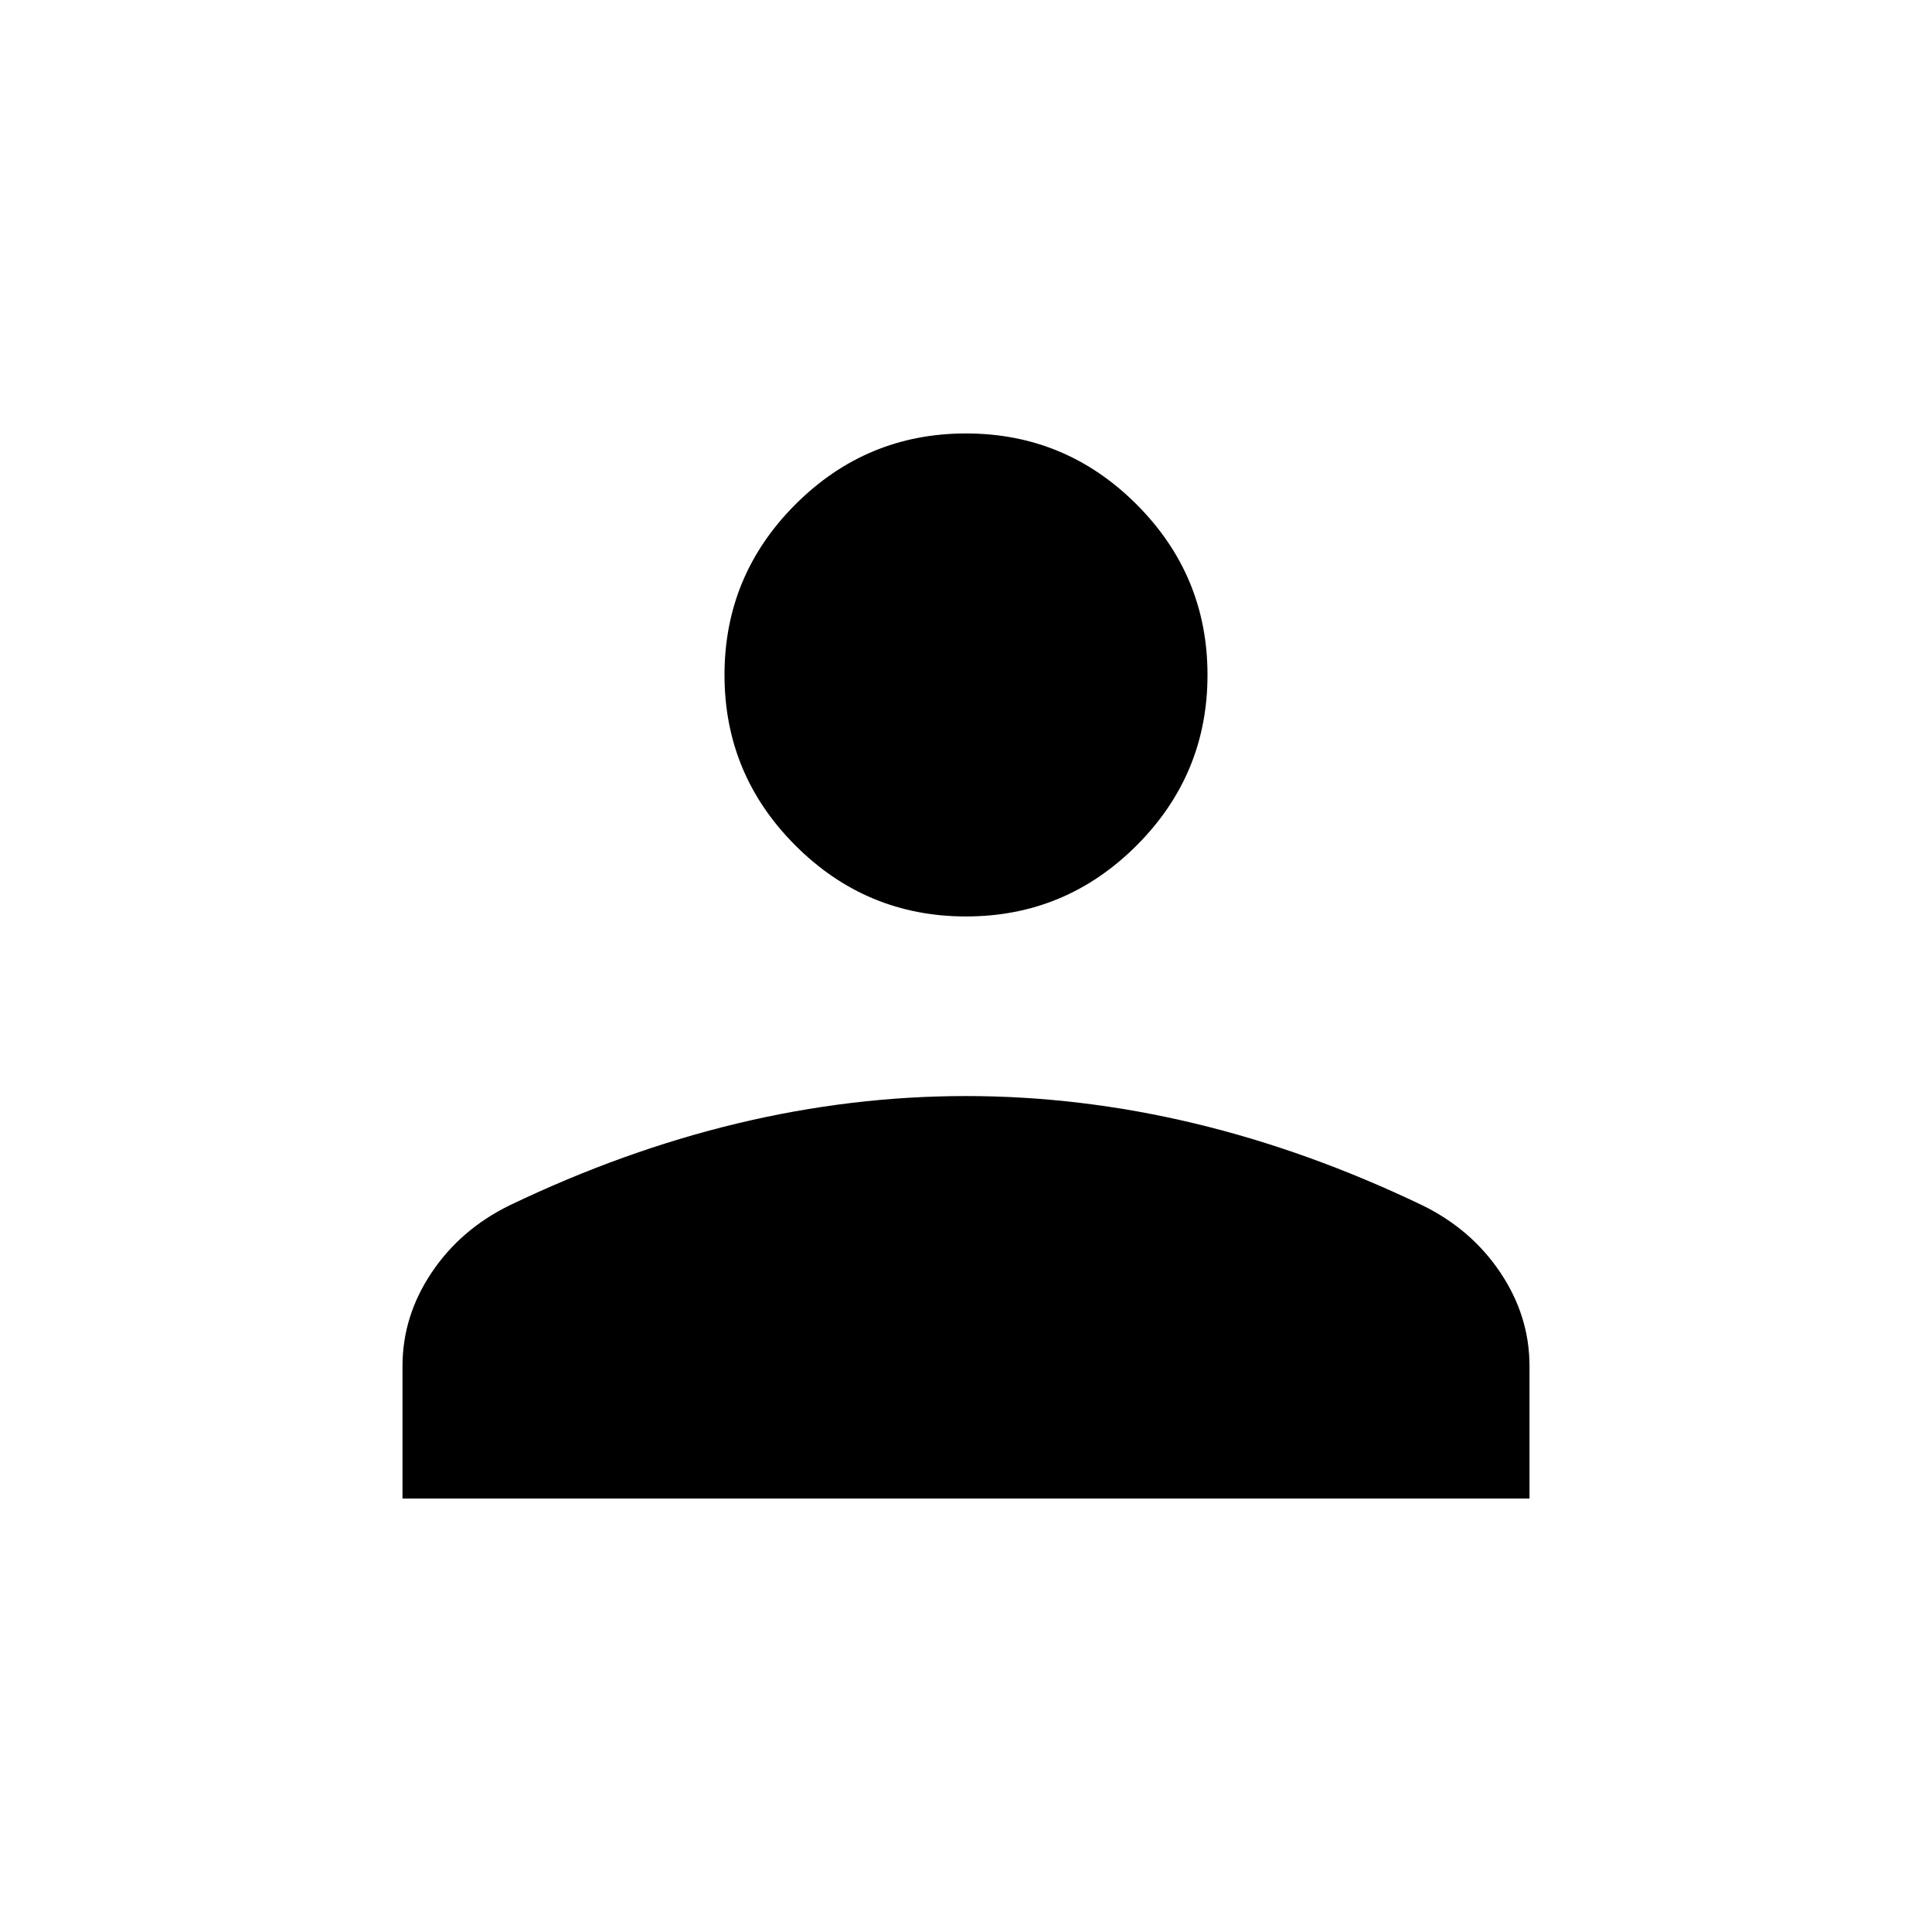 <svg xmlns="http://www.w3.org/2000/svg" height="24" viewBox="0 -960 960 960" width="24"><path d="M480-504.62q-49.5 0-84.75-35.25T360-624.62q0-49.5 35.25-84.75T480-744.62q49.5 0 84.75 35.25T600-624.62q0 49.5-35.25 84.75T480-504.62ZM200-215.38v-65.85q0-24.77 14.42-46.35 14.43-21.57 38.81-33.5 56.62-27.15 113.31-40.73 56.69-13.57 113.46-13.57 56.77 0 113.46 13.57 56.69 13.58 113.31 40.73 24.38 11.93 38.81 33.5Q760-306 760-281.23v65.85H200Z"/></svg>